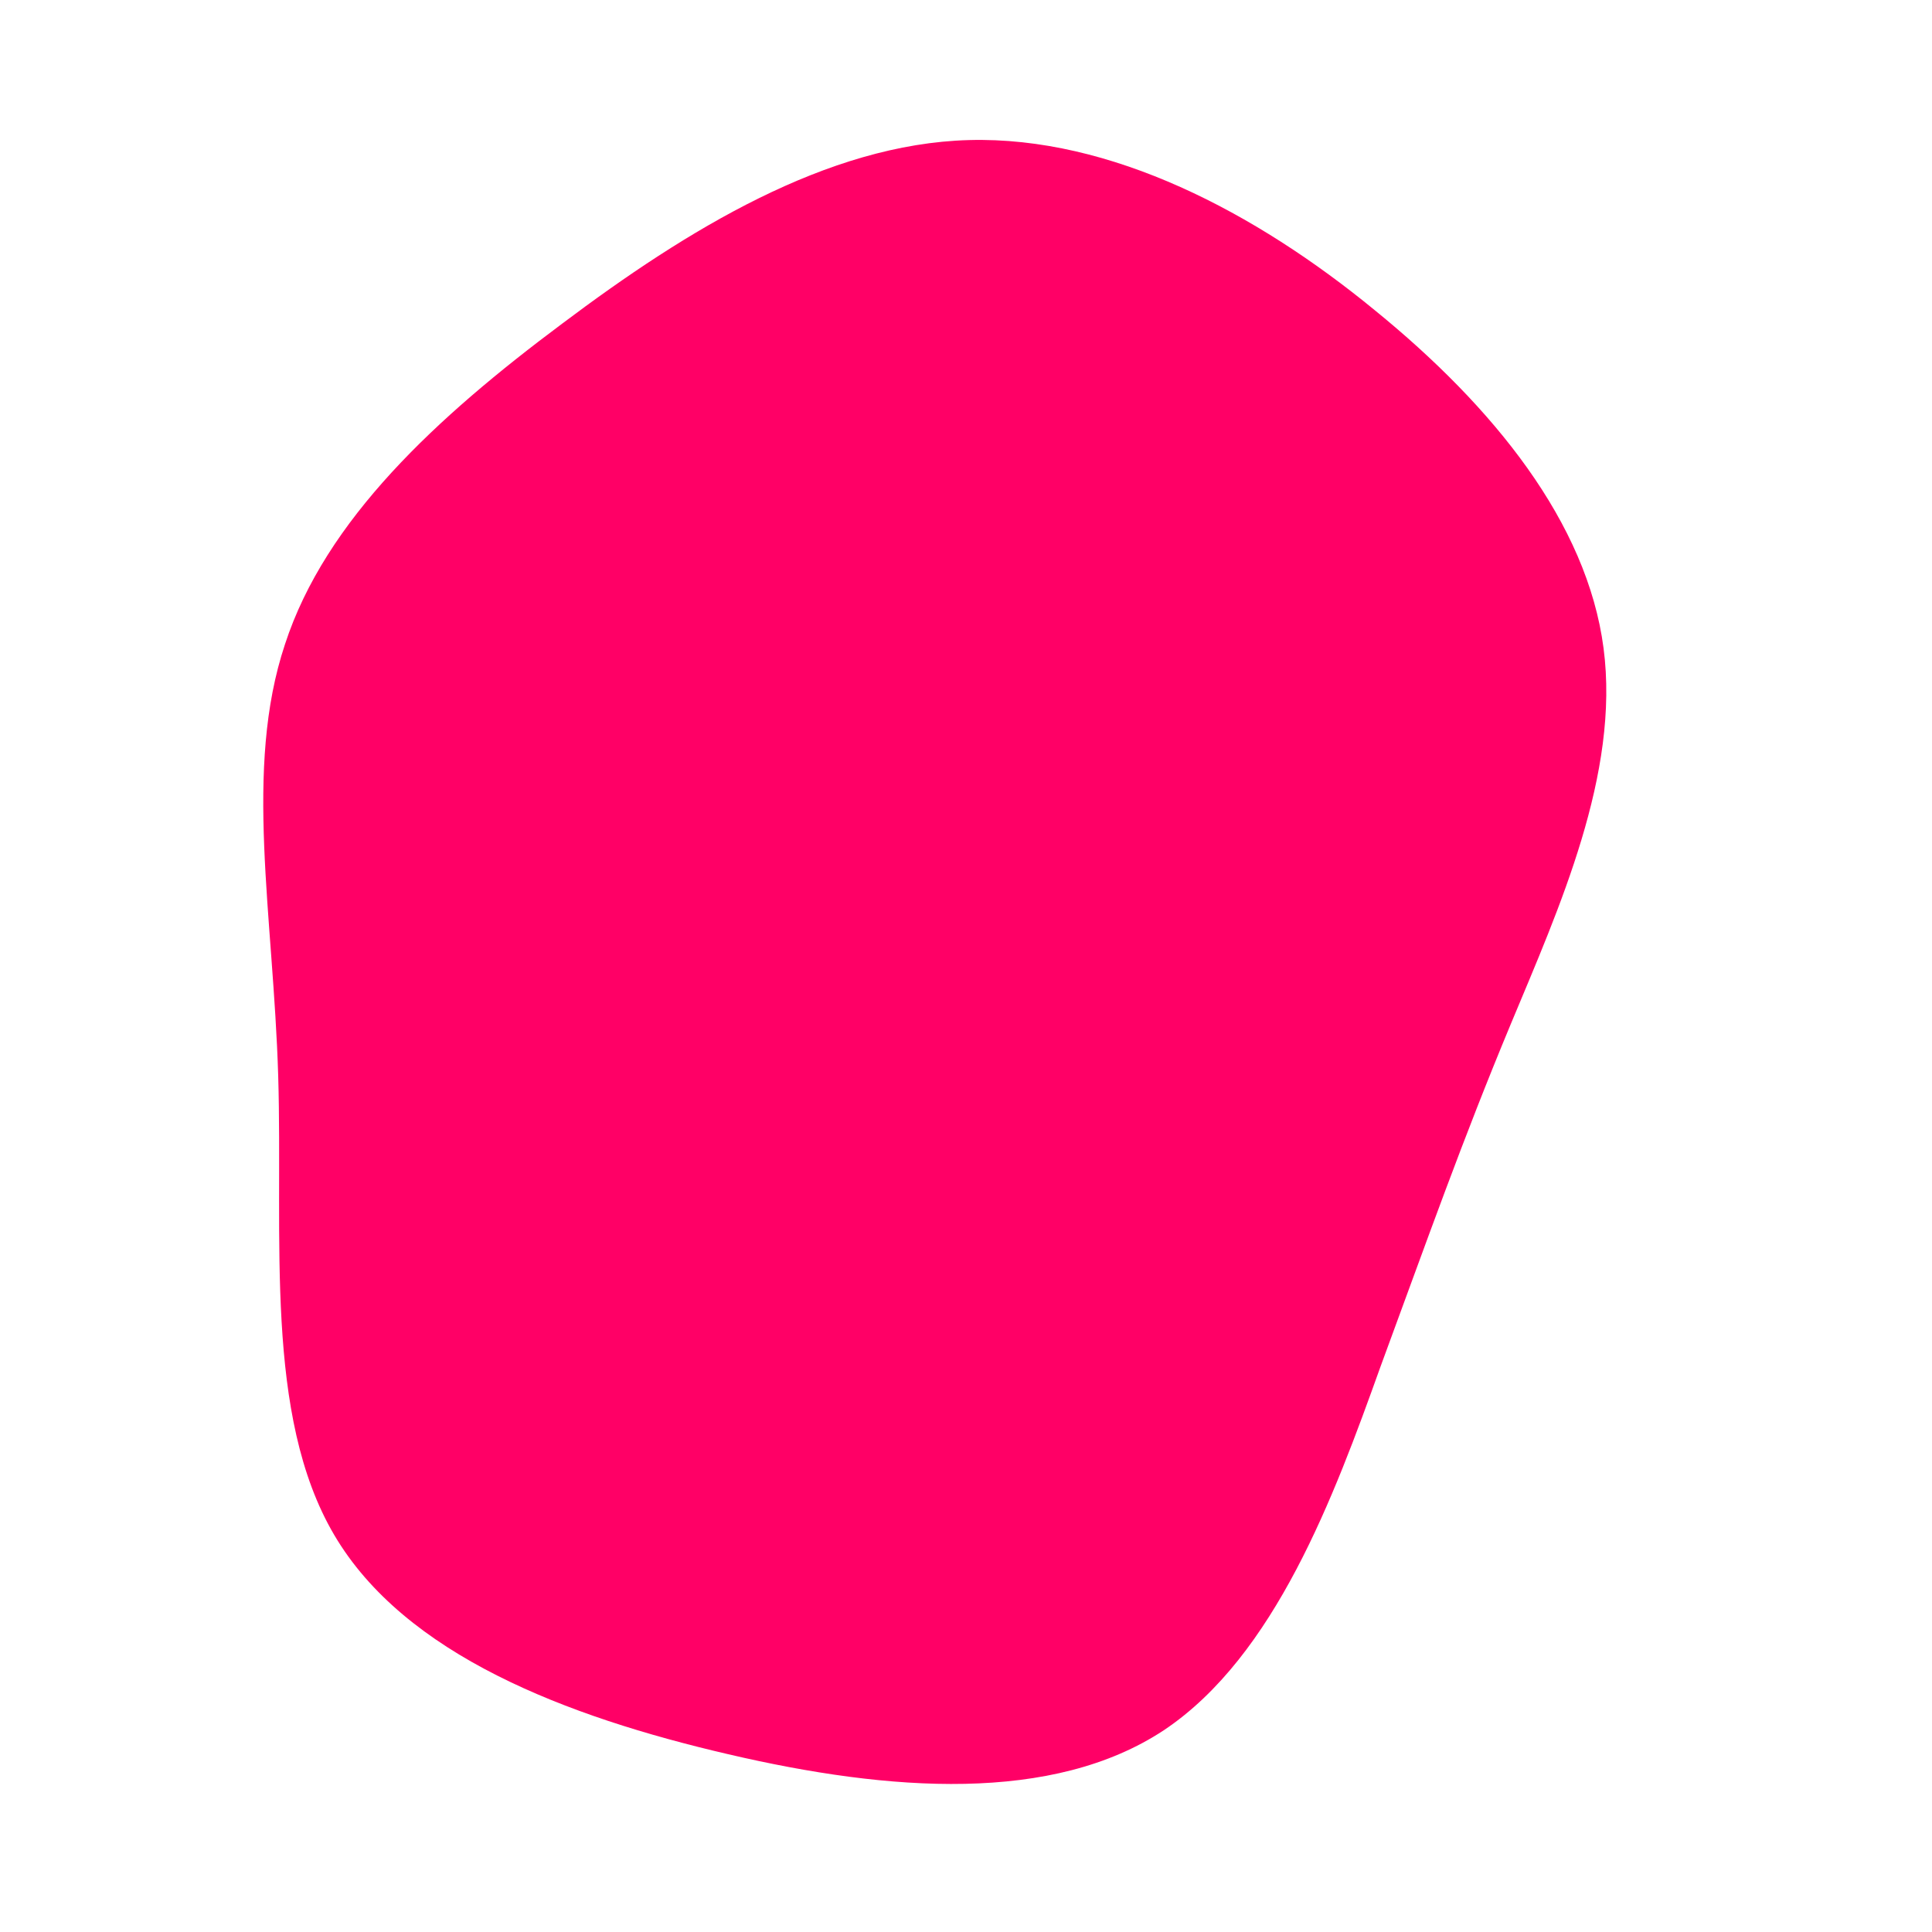 <?xml version="1.0" standalone="no"?>
<svg viewBox="0 0 200 200" xmlns="http://www.w3.org/2000/svg">
  <path fill="#FF0066" d="M42.3,-67.9C54.6,-57.9,64.3,-45.9,66,-32.9C67.7,-19.9,61.4,-6,56.4,6C51.4,18,47.8,28.2,42.9,41.5C38.1,54.9,32,71.4,20.5,79.1C9,86.7,-7.9,85.5,-24.6,81.6C-41.4,77.7,-58.1,71.3,-65.4,58.9C-72.7,46.5,-70.7,28.2,-71.2,11.4C-71.7,-5.3,-74.8,-20.4,-70.5,-33.3C-66.3,-46.2,-54.8,-56.8,-41.8,-66.5C-28.9,-76.2,-14.4,-85.1,0.3,-85.5C15,-85.9,30,-78,42.3,-67.9Z" transform="translate(100 100)" />
</svg>
